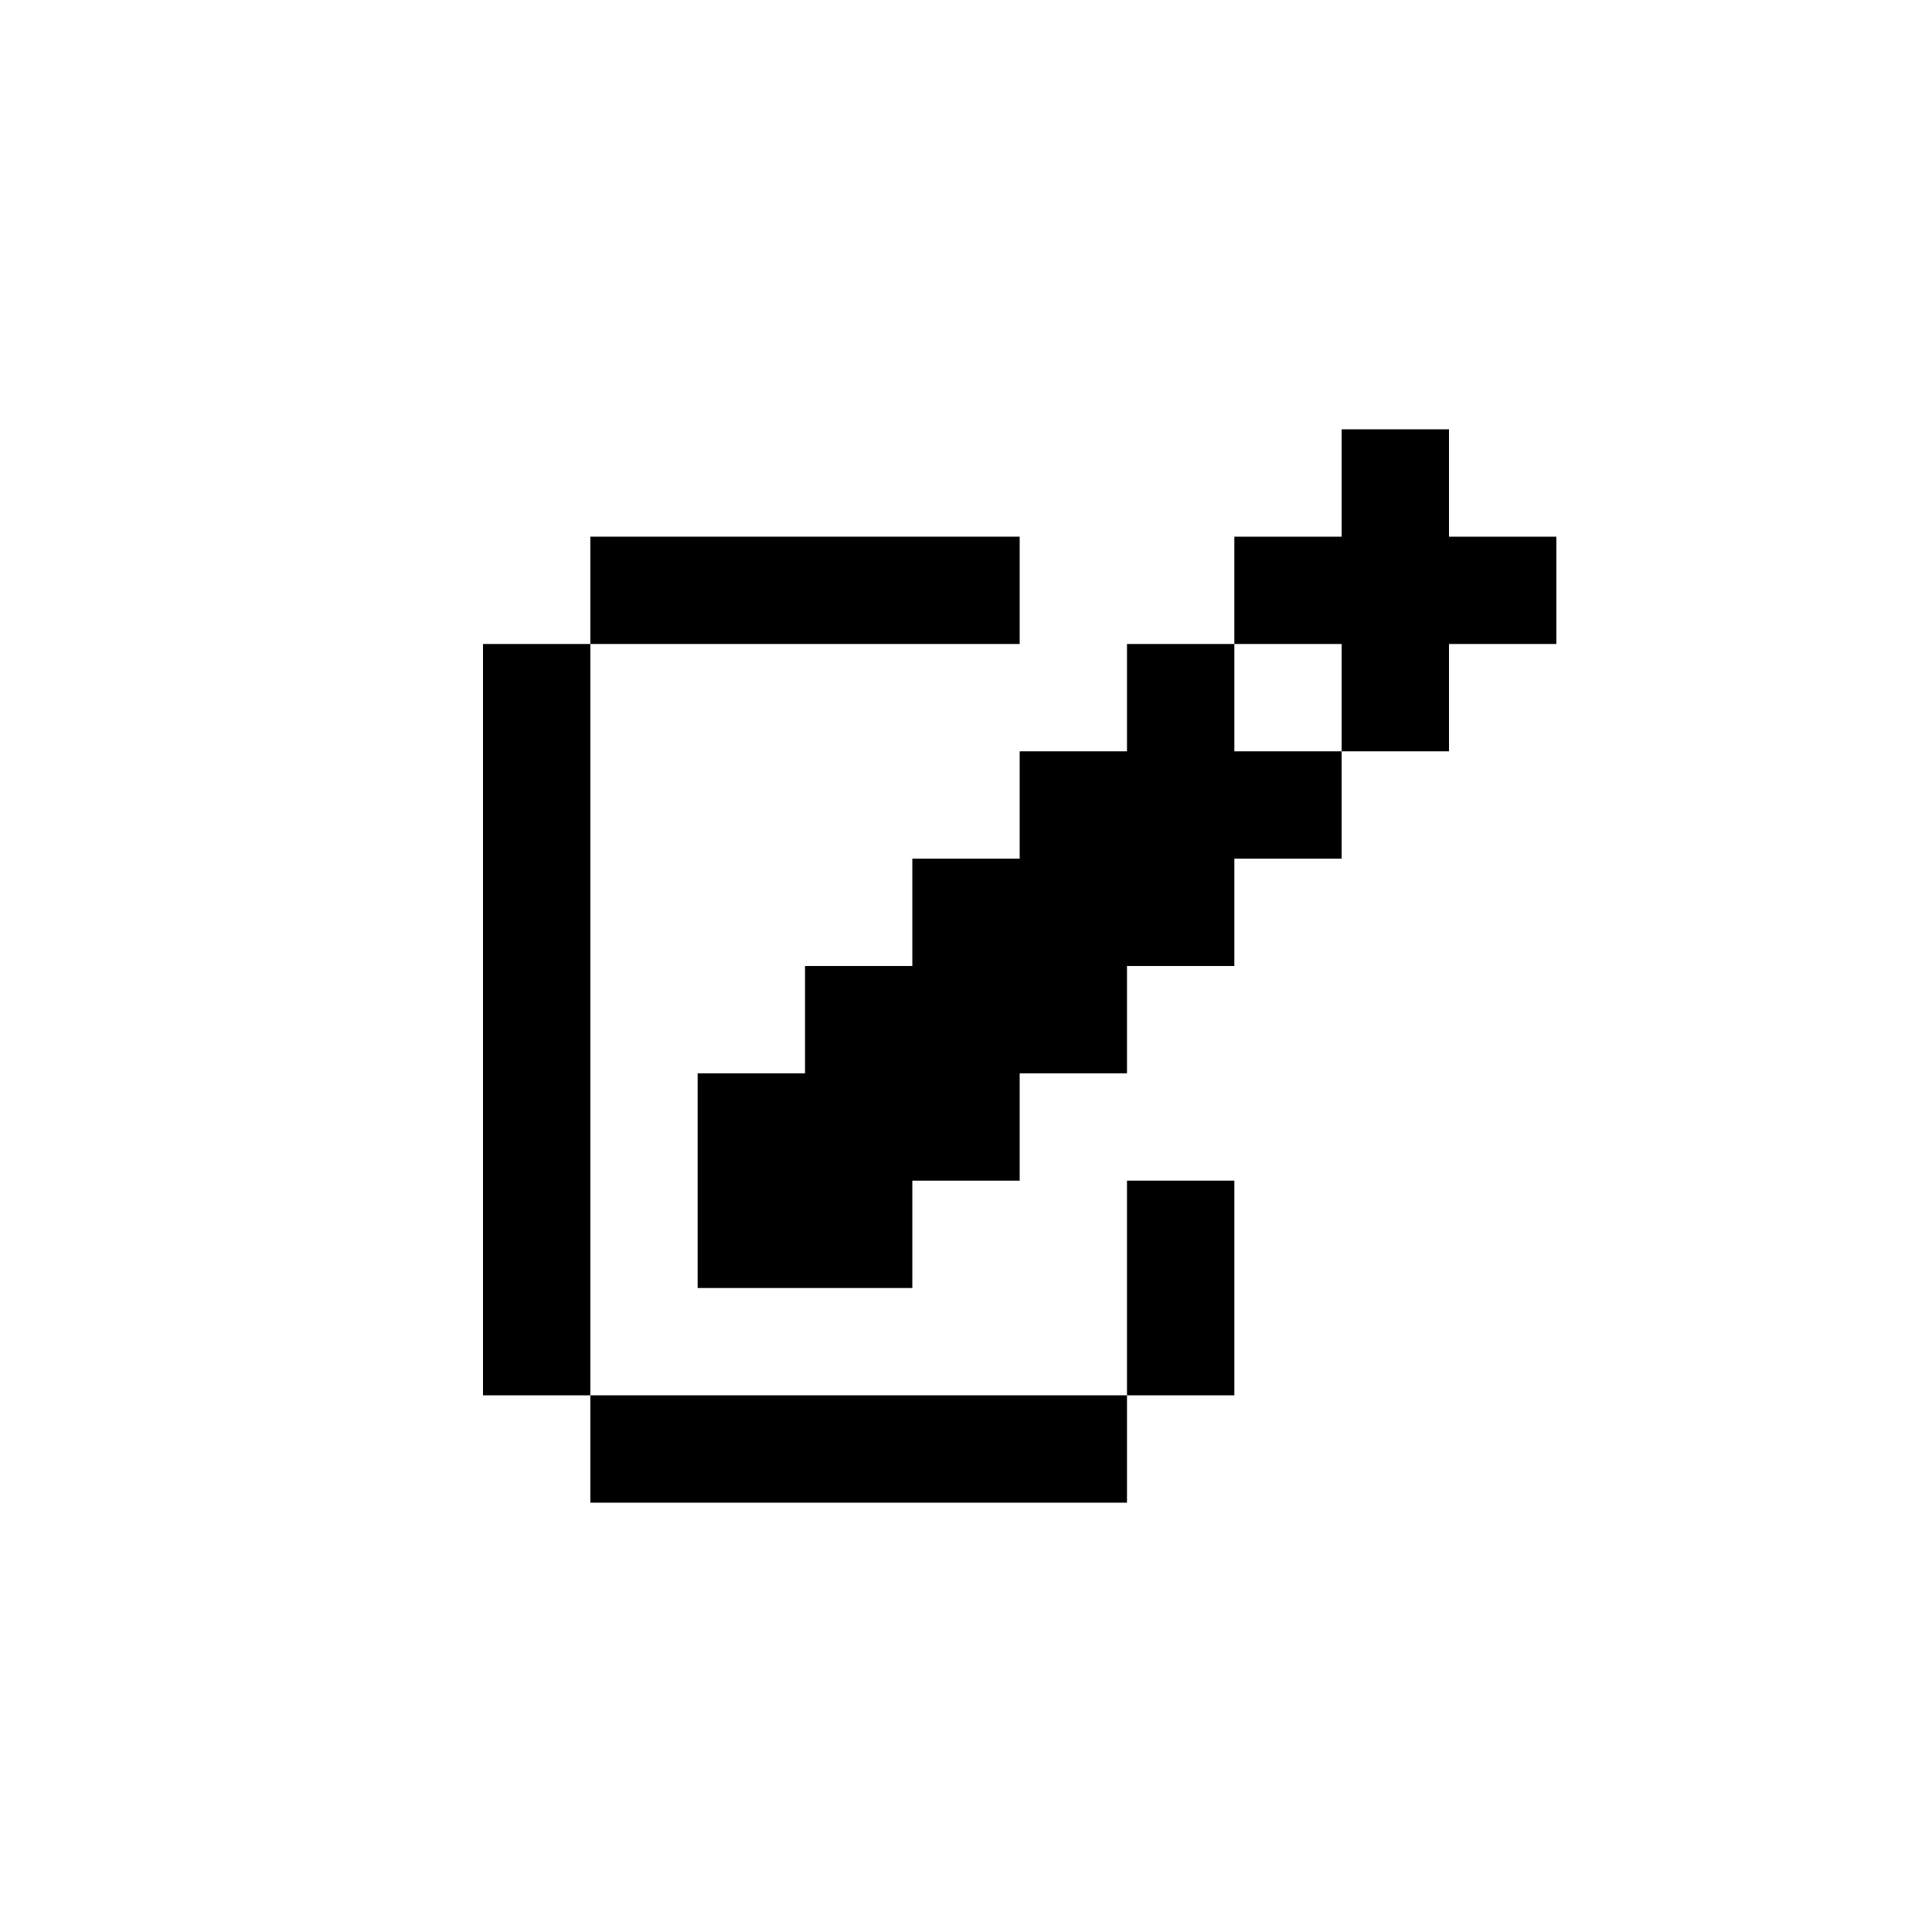 <svg xmlns="http://www.w3.org/2000/svg" fill="currentColor" viewBox="0 0 36 36"><path d="M11 10h8v2h-8zm0 16h10v2H11Zm10-4h2v4h-2ZM9 12h2v14H9Z" style="stroke-width:1.002;stroke-linecap:square;stroke-linejoin:round"></path><path d="M29 12v-2h-2V8h-2v2h-2v2h2v2h2v-2z" style="fill-opacity:1;stroke:none;stroke-width:1px;stroke-linecap:butt;stroke-linejoin:miter;stroke-opacity:1"></path><path d="M13 24v-4h2v-2h2v-2h2v-2h2v-2h2v2h2v2h-2v2h-2v2h-2v2h-2v2z" style="fill-opacity:1;stroke:none;stroke-width:1px;stroke-linecap:butt;stroke-linejoin:miter;stroke-opacity:1"></path></svg>